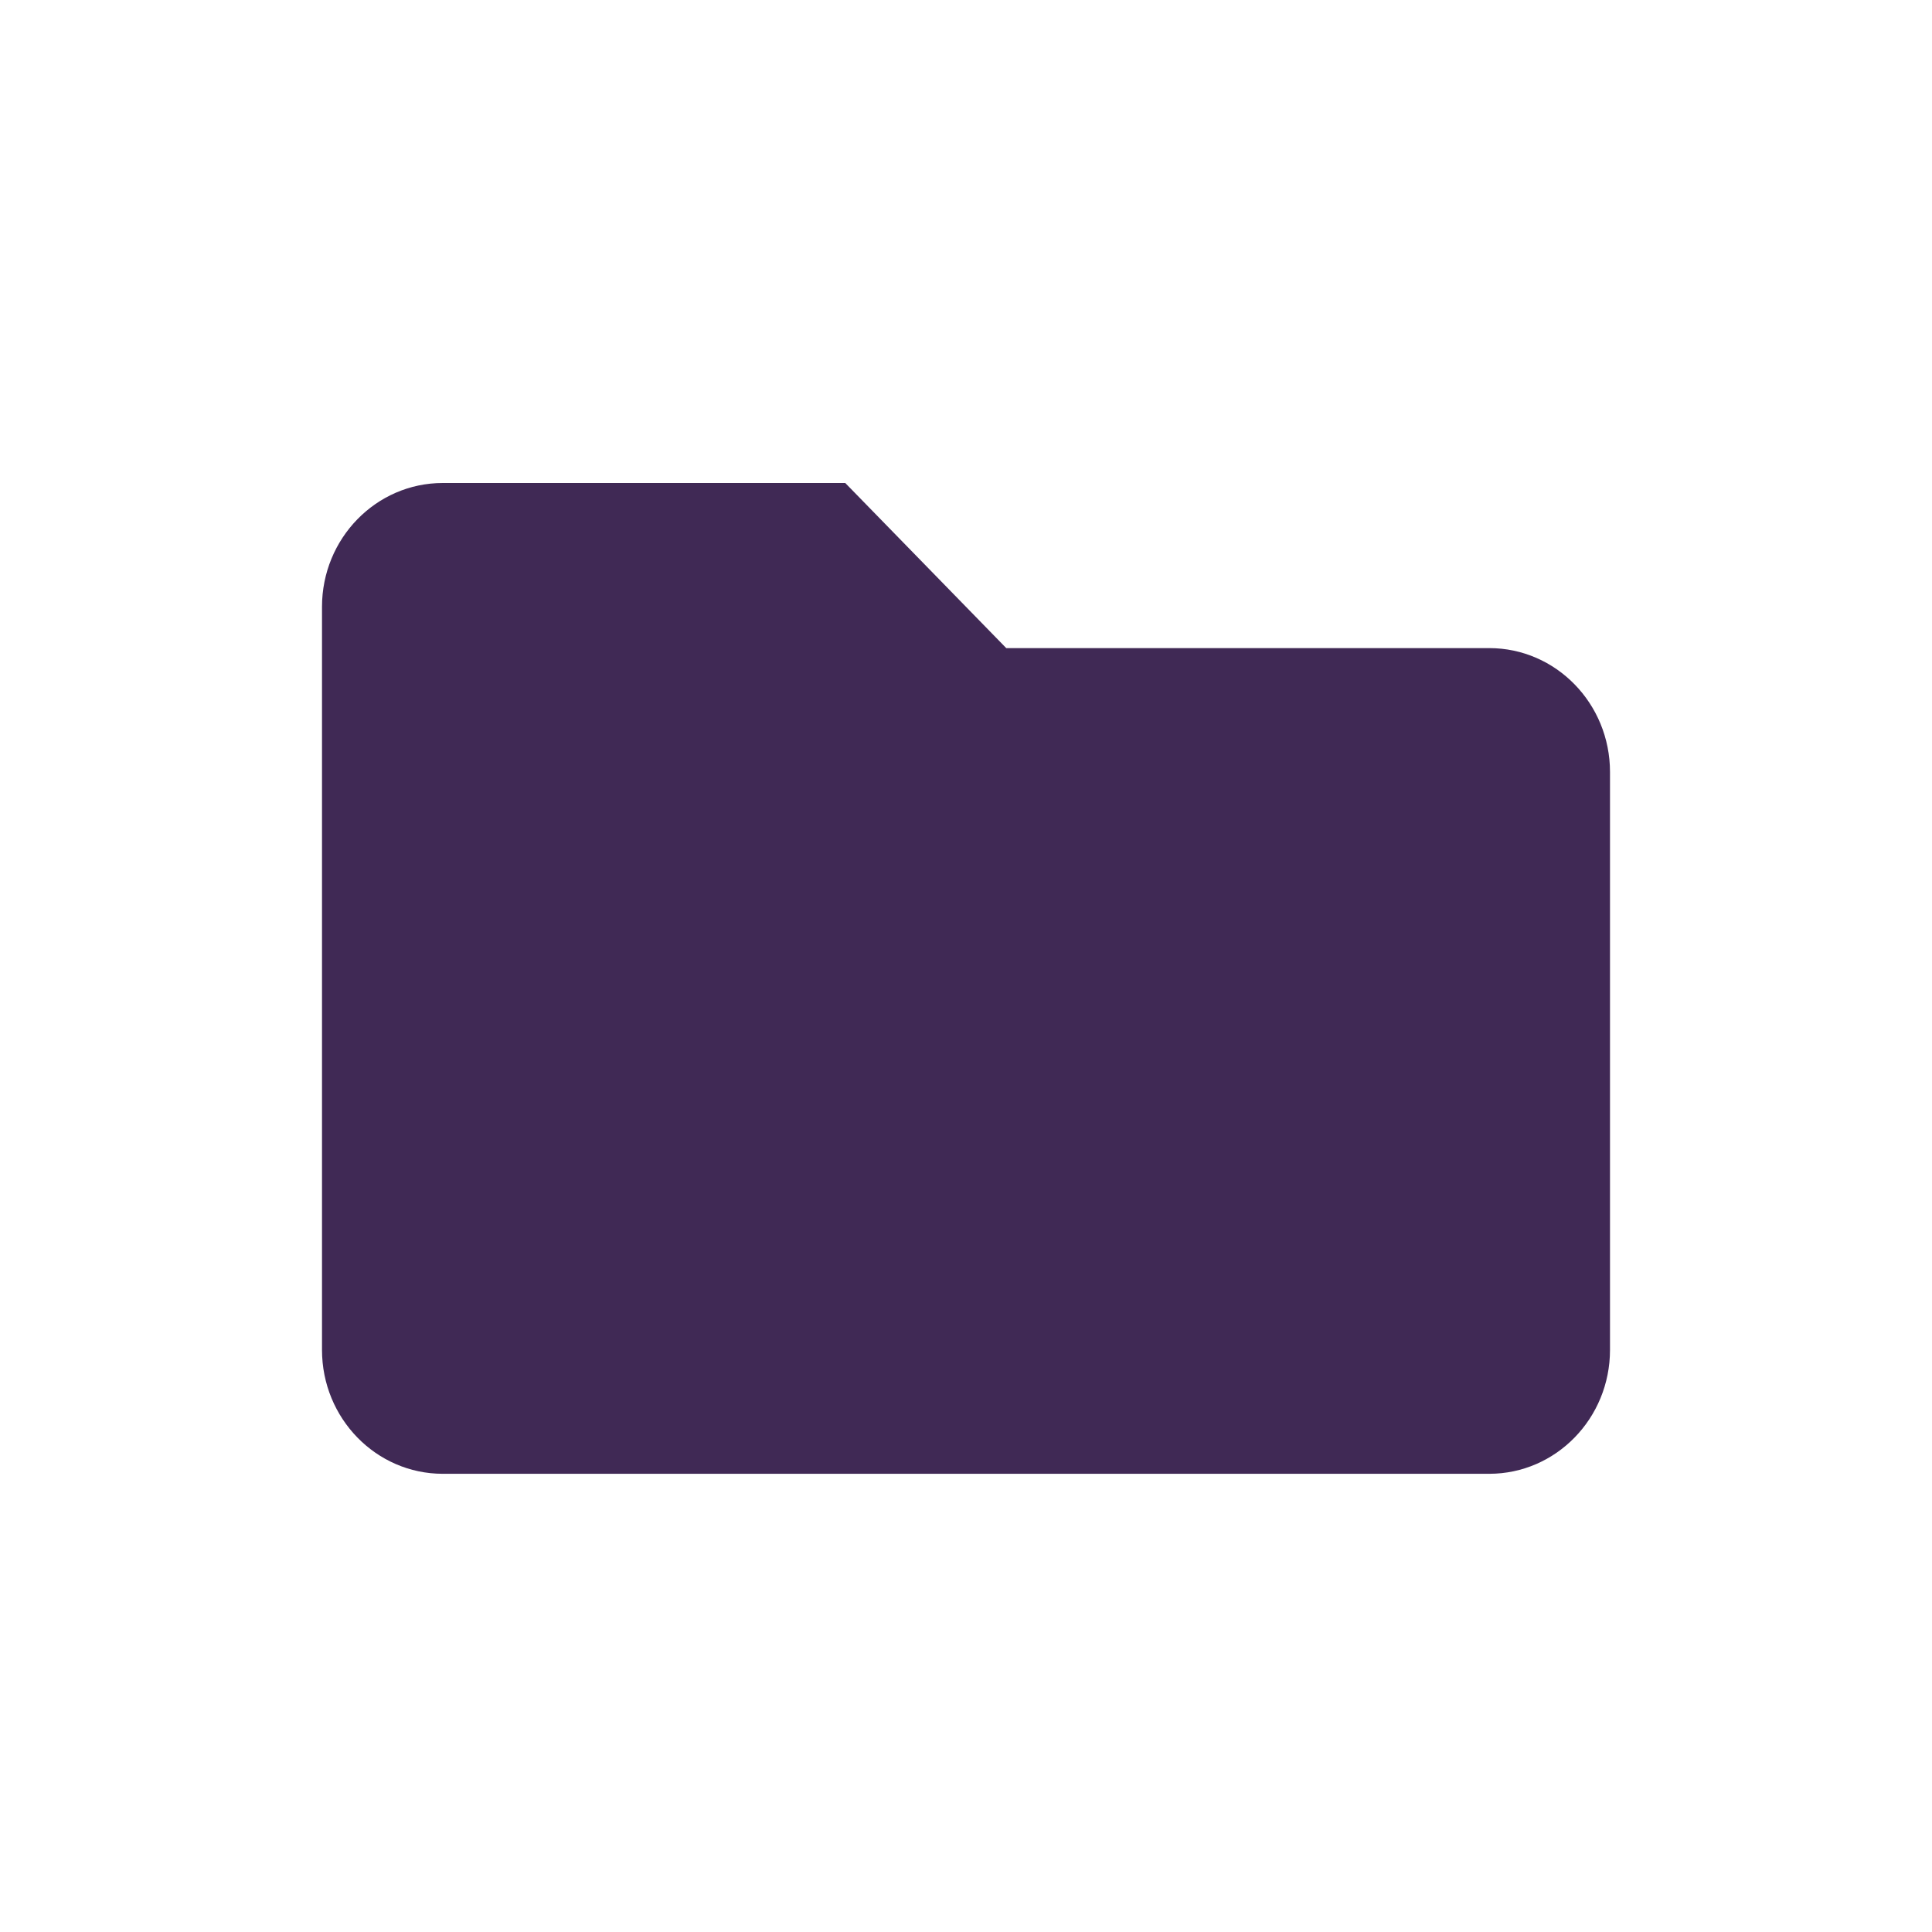 <?xml version="1.0" encoding="UTF-8"?>
<svg width="24px" height="24px" viewBox="0 0 24 24" version="1.1" xmlns="http://www.w3.org/2000/svg" xmlns:xlink="http://www.w3.org/1999/xlink">
    <!-- Generator: Sketch 61.2 (89653) - https://sketch.com -->
    <title>2 - CHARTE / Icons / default / file</title>
    <desc>Created with Sketch.</desc>
    <g id="2---CHARTE-/-Icons-/-default-/-file" stroke="none" stroke-width="1" fill="none" fill-rule="evenodd">
        <g id="folder-solid" transform="translate(4, 6)" fill="#402955">
            <path d="M14.5,2.051 L8.5,2.051 L6.5,0 L1.5,0 C0.672,0 0,0.689 0,1.538 L0,10.769 C0,11.619 0.672,12.308 1.5,12.308 L14.5,12.308 C15.328,12.308 16,11.619 16,10.769 L16,3.59 C16,2.74 15.328,2.051 14.5,2.051 Z" id="路径"></path>
        </g>
    </g>
</svg>
